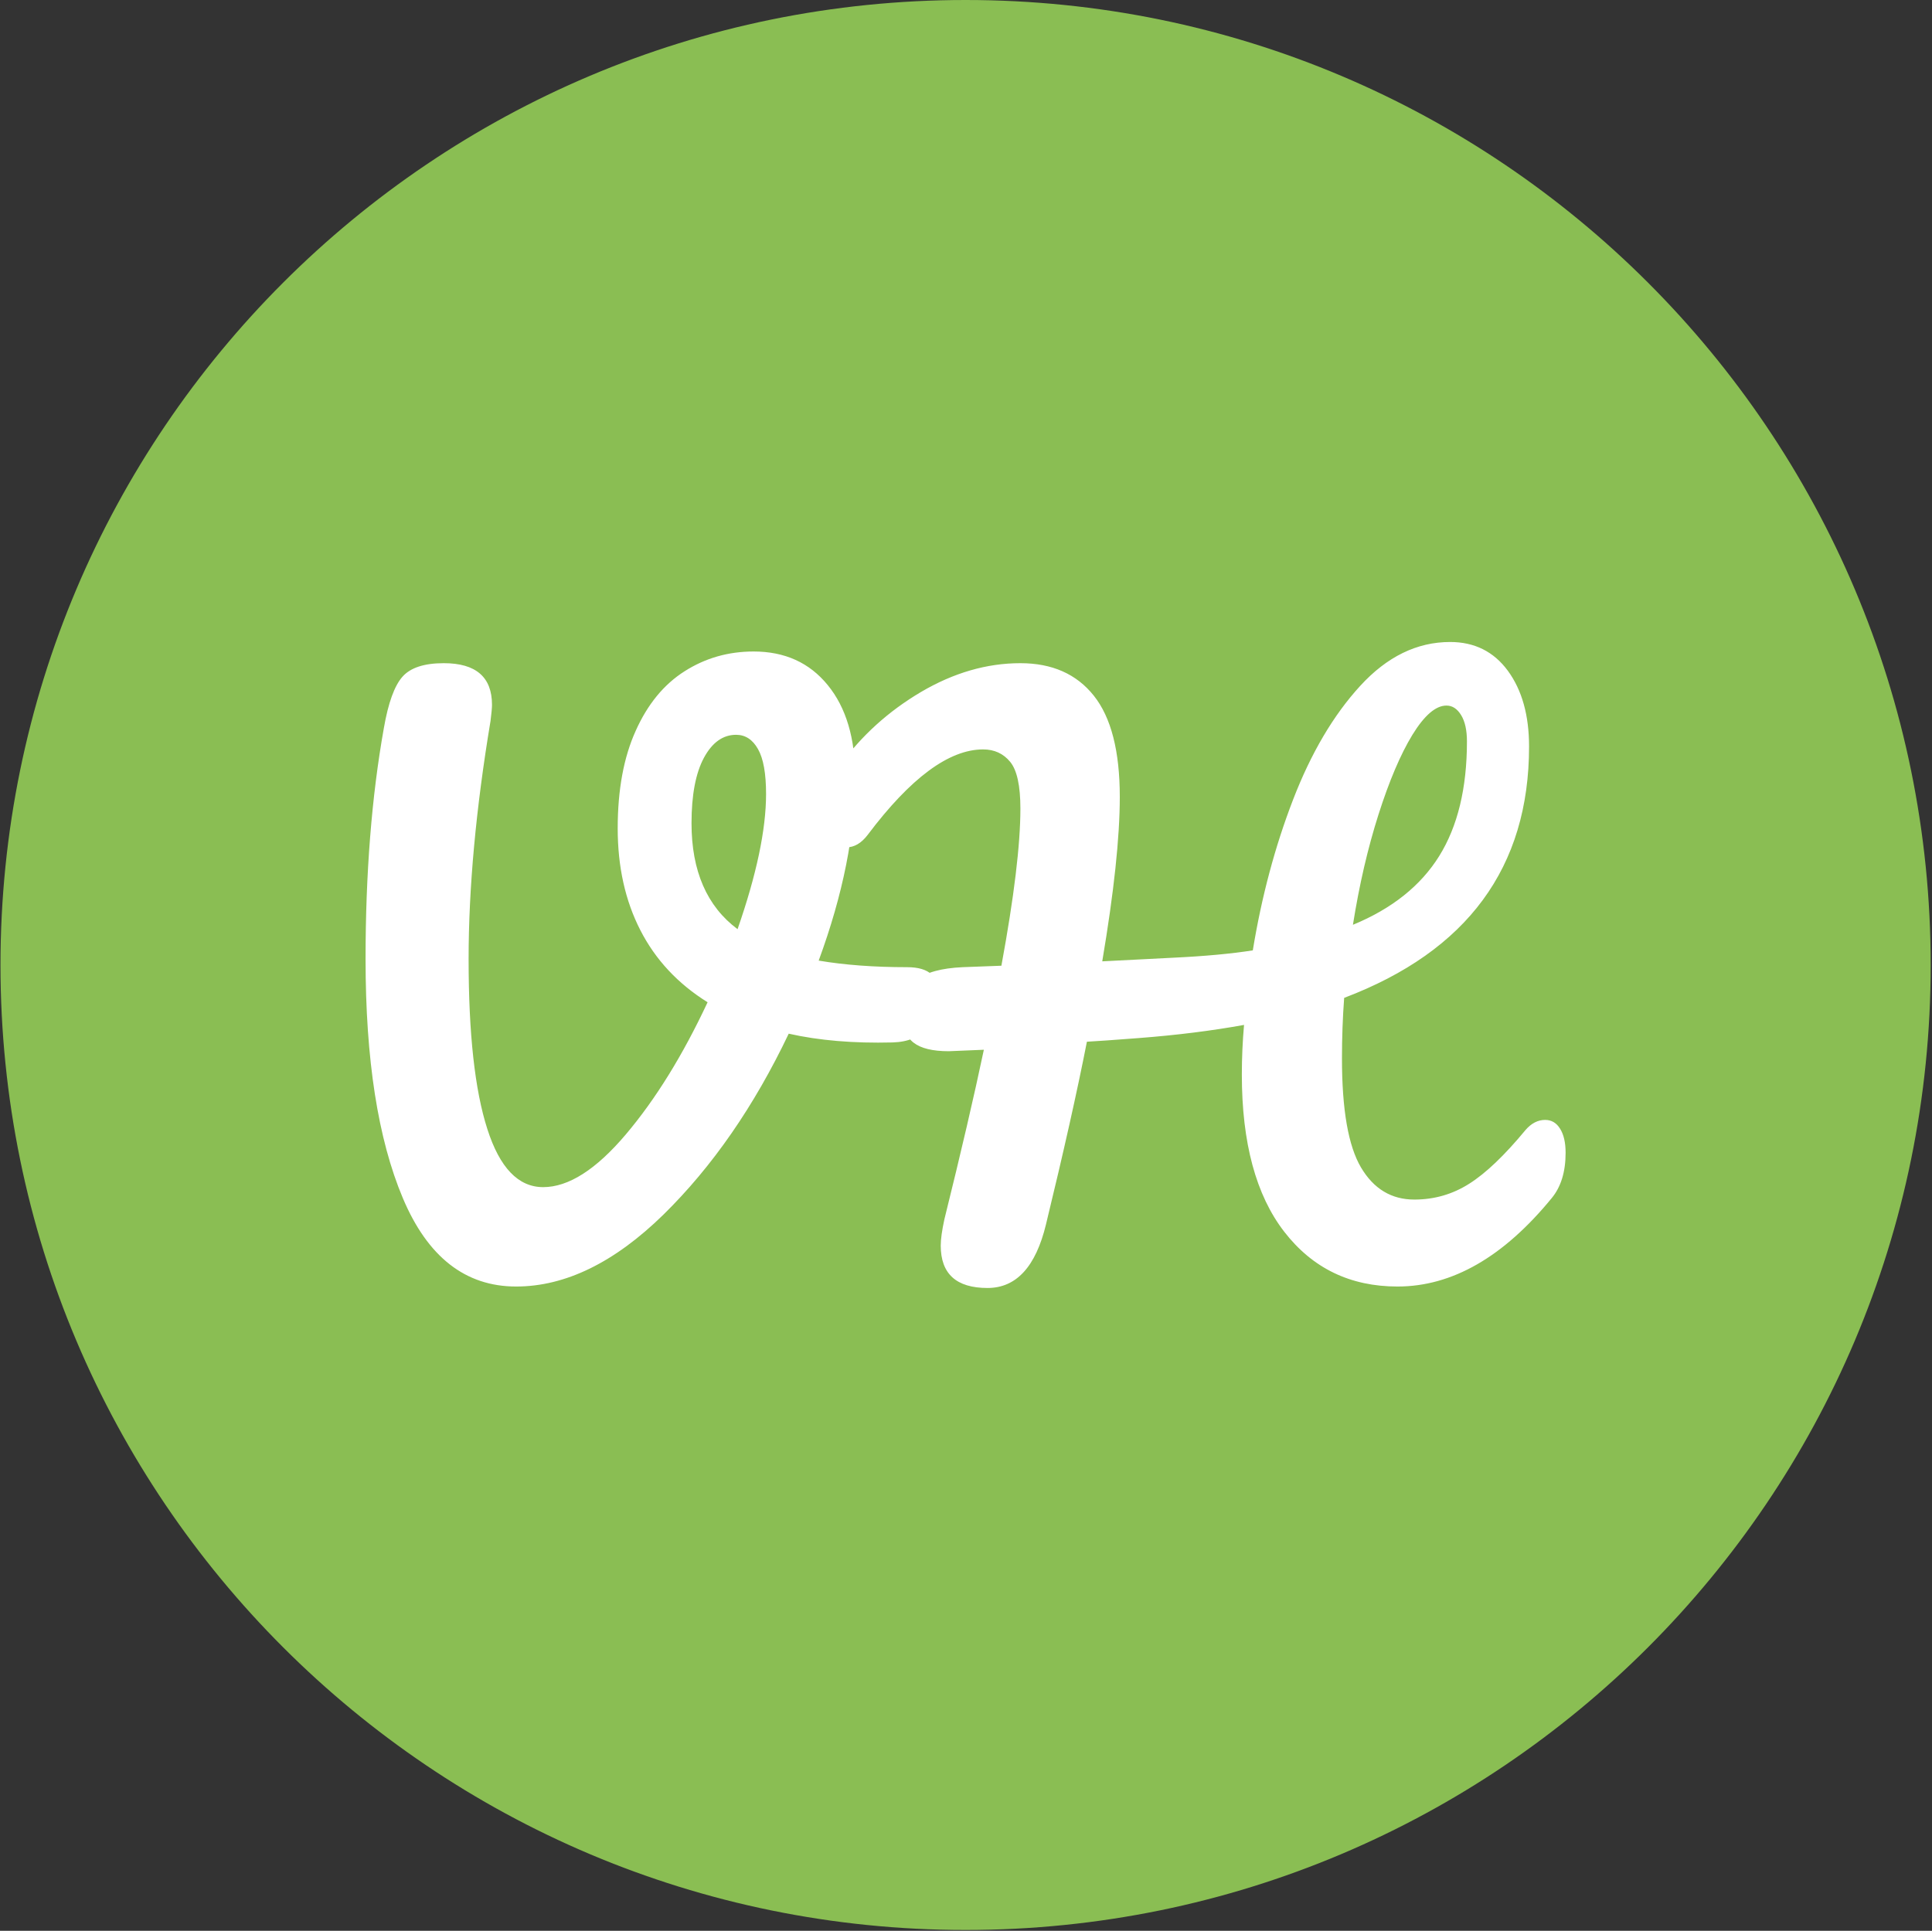 <svg xmlns="http://www.w3.org/2000/svg" version="1.1" xmlns:xlink="http://www.w3.org/1999/xlink" xmlns:svgjs="http://svgjs.dev/svgjs" width="2000" height="1999" viewBox="0 0 2000 1999"><rect x="0" y="0" width="2000" height="1999" fill="#333333" stroke="none"/><g transform="matrix(1,0,0,1,-0.431,-0.431)"><svg viewBox="0 0 343 343" data-background-color="#ffffff" preserveAspectRatio="xMidYMid meet" height="1999" width="2000" xmlns="http://www.w3.org/2000/svg" xmlns:xlink="http://www.w3.org/1999/xlink"><g id="tight-bounds" transform="matrix(1,0,0,1,0.074,0.074)"><svg viewBox="0 0 342.852 342.852" height="342.852" width="342.852"><g><svg></svg></g><g><svg viewBox="0 0 342.852 342.852" height="342.852" width="342.852"><g><path d="M0 171.426c0-94.676 76.75-171.426 171.426-171.426 94.676 0 171.426 76.75 171.426 171.426 0 94.676-76.75 171.426-171.426 171.426-94.676 0-171.426-76.75-171.426-171.426zM171.426 332.503c88.96 0 161.077-72.117 161.077-161.077 0-88.96-72.117-161.077-161.077-161.077-88.96 0-161.077 72.117-161.077 161.077 0 88.96 72.117 161.077 161.077 161.077z" data-fill-palette-color="tertiary" fill="#8abe53" stroke="transparent"></path><ellipse rx="164.569" ry="164.569" cx="171.426" cy="171.426" fill="#8abe53" stroke="transparent" stroke-width="0" fill-opacity="1" data-fill-palette-color="tertiary"></ellipse></g><g transform="matrix(1,0,0,1,64.847,114.047)"><svg viewBox="0 0 213.158 114.758" height="114.758" width="213.158"><g><svg viewBox="0 0 213.158 114.758" height="114.758" width="213.158"><g><svg viewBox="0 0 213.158 114.758" height="114.758" width="213.158"><g><svg viewBox="0 0 213.158 114.758" height="114.758" width="213.158"><g id="textblocktransform"><svg viewBox="0 0 213.158 114.758" height="114.758" width="213.158" id="textblock"><g><svg viewBox="0 0 213.158 114.758" height="114.758" width="213.158"><g transform="matrix(1,0,0,1,0,0)"><svg width="213.158" viewBox="6.15 -43.85 82.1 44.2" height="114.758" data-palette-color="#ffffff"><path d="M43.2-21.6Q44.35-21.6 44.88-21.1 45.4-20.6 45.4-19.8L45.4-19.8Q45.4-18.5 44.63-17.5 43.85-16.5 42.2-16.45L42.2-16.45Q38.2-16.35 35.1-17.05L35.1-17.05Q31.55-9.6 26.53-4.67 21.5 0.25 16.45 0.25L16.45 0.25Q11.25 0.25 8.7-5.8 6.15-11.85 6.15-22.15L6.15-22.15Q6.15-30.95 7.4-37.95L7.4-37.95Q7.85-40.55 8.68-41.48 9.5-42.4 11.5-42.4L11.5-42.4Q14.8-42.4 14.8-39.55L14.8-39.55Q14.8-39.25 14.7-38.45L14.7-38.45Q13.2-29.45 13.2-22.15L13.2-22.15Q13.2-14.5 14.48-10.53 15.75-6.55 18.3-6.55L18.3-6.55Q20.9-6.55 23.95-10.15 27-13.75 29.55-19.2L29.55-19.2Q26.5-21.1 24.95-24.13 23.4-27.15 23.4-31.1L23.4-31.1Q23.4-35.05 24.63-37.77 25.85-40.5 27.98-41.85 30.1-43.2 32.7-43.2L32.7-43.2Q35.9-43.2 37.77-40.9 39.65-38.6 39.65-34.6L39.65-34.6Q39.65-28.85 37.15-22.05L37.15-22.05Q39.8-21.6 43.2-21.6L43.2-21.6ZM28.45-31.45Q28.45-26.55 31.6-24.2L31.6-24.2Q33.55-29.8 33.55-33.45L33.55-33.45Q33.55-35.55 33-36.52 32.45-37.5 31.5-37.5L31.5-37.5Q30.15-37.5 29.3-35.93 28.45-34.35 28.45-31.45L28.45-31.45ZM86.85-11.15Q87.5-11.15 87.87-10.55 88.25-9.95 88.25-8.9L88.25-8.9Q88.25-6.95 87.3-5.8L87.3-5.8Q82.35 0.25 76.75 0.25L76.75 0.25Q71.9 0.25 69-3.5 66.1-7.25 66.1-14.25L66.1-14.25Q66.1-15.95 66.25-17.65L66.25-17.65Q62.95-17.05 59.05-16.75L59.05-16.75Q56.45-16.55 55.5-16.5L55.5-16.5Q54.5-11.4 52.7-4L52.7-4Q51.65 0.35 48.7 0.35L48.7 0.35Q45.5 0.35 45.5-2.55L45.5-2.55Q45.5-3.2 45.75-4.35L45.75-4.35Q47.45-11.2 48.45-15.95L48.45-15.95 46.05-15.85Q44.4-15.85 43.65-16.43 42.9-17 42.9-18.3L42.9-18.3Q42.9-19.95 43.85-20.73 44.8-21.5 47-21.6L47-21.6 49.65-21.7Q50.95-28.75 50.95-32.45L50.95-32.45Q50.95-34.8 50.25-35.65 49.55-36.5 48.4-36.5L48.4-36.5Q44.9-36.5 40.5-30.65L40.5-30.65Q39.85-29.8 39.05-29.8L39.05-29.8Q38.35-29.8 37.85-30.45 37.35-31.1 37.35-32.1L37.35-32.1Q37.35-33.65 38.6-35.4L38.6-35.4Q40.8-38.45 44.15-40.43 47.5-42.4 50.95-42.4L50.95-42.4Q54.2-42.4 55.97-40.18 57.75-37.95 57.75-33.25L57.75-33.25Q57.75-29.1 56.55-22L56.55-22 61.45-22.25Q64.6-22.4 66.85-22.75L66.85-22.75Q67.75-28.25 69.6-33.05 71.45-37.85 74.2-40.85 76.95-43.85 80.35-43.85L80.35-43.85Q82.85-43.85 84.3-41.88 85.75-39.9 85.75-36.7L85.75-36.7Q85.75-24.3 73.1-19.5L73.1-19.5Q72.95-17.5 72.95-15.35L72.95-15.35Q72.95-10.1 74.25-7.9 75.55-5.7 77.9-5.7L77.9-5.7Q79.95-5.7 81.65-6.78 83.35-7.85 85.5-10.45L85.5-10.45Q86.1-11.15 86.85-11.15L86.85-11.15ZM80.1-39.5Q79-39.5 77.77-37.5 76.55-35.5 75.45-32.05 74.35-28.6 73.7-24.5L73.7-24.5Q77.7-26.15 79.6-29.2 81.5-32.25 81.5-37.05L81.5-37.05Q81.5-38.2 81.1-38.85 80.7-39.5 80.1-39.5L80.1-39.5Z" opacity="1" transform="matrix(1,0,0,1,0,0)" fill="#ffffff" class="wordmark-text-0" data-fill-palette-color="quaternary" id="text-0"></path></svg></g></svg></g></svg></g></svg></g></svg></g></svg></g></svg></g></svg></g><defs></defs></svg><rect width="342.852" height="342.852" fill="none" stroke="none" visibility="hidden"></rect></g></svg></g></svg>